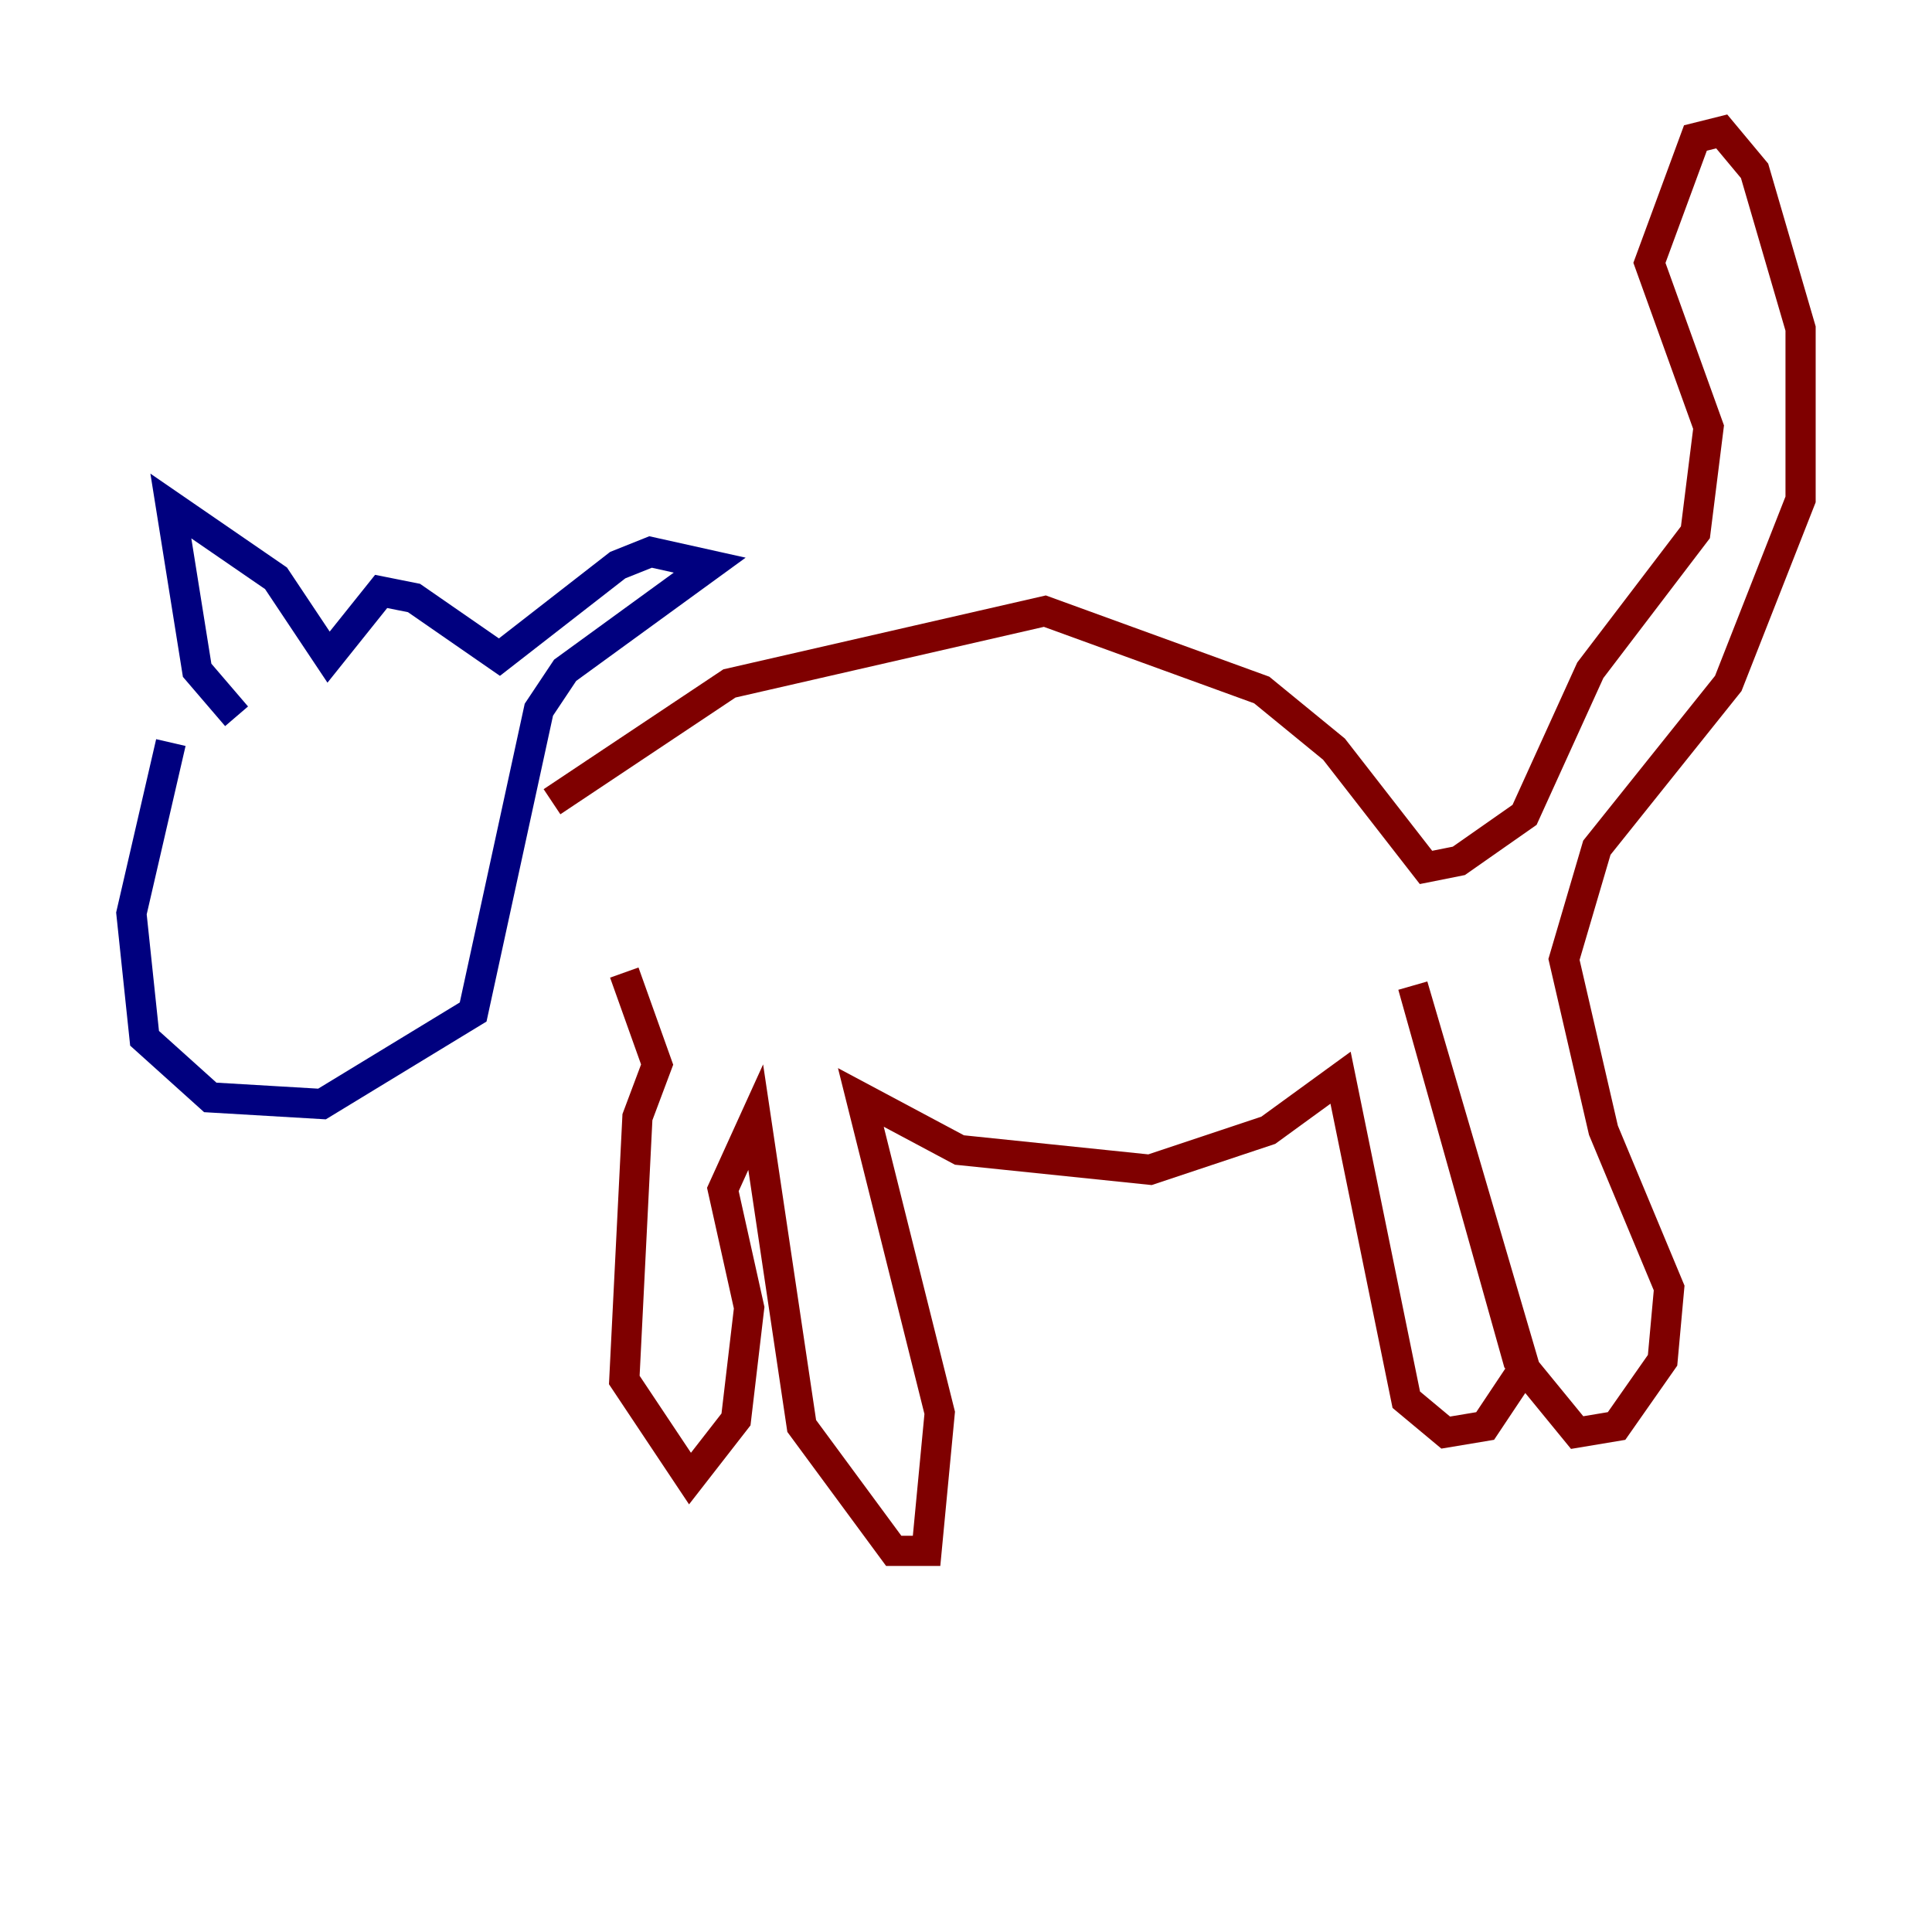 <?xml version="1.0" encoding="utf-8" ?>
<svg baseProfile="tiny" height="128" version="1.2" viewBox="0,0,128,128" width="128" xmlns="http://www.w3.org/2000/svg" xmlns:ev="http://www.w3.org/2001/xml-events" xmlns:xlink="http://www.w3.org/1999/xlink"><defs /><polyline fill="none" points="11.32,49.197 8.707,60.517 9.578,68.789 13.932,72.707 21.333,73.143 31.347,67.048 35.701,47.02 37.442,44.408 47.02,37.442 43.102,36.571 40.925,37.442 33.088,43.537 27.429,39.619 25.252,39.184 21.769,43.537 18.286,38.313 11.32,33.524 13.061,44.408 15.674,47.456" stroke="#00007f" stroke-width="2" /><polyline fill="none" points="36.571,53.116 48.327,45.279 69.225,40.49 83.592,45.714 88.381,49.633 94.476,57.469 96.653,57.034 101.007,53.986 105.361,44.408 112.326,35.265 113.197,28.299 109.279,17.415 112.326,9.143 114.068,8.707 116.245,11.32 119.293,21.769 119.293,33.088 114.503,45.279 105.796,56.163 103.619,63.565 106.231,74.884 110.585,85.333 110.15,90.122 107.102,94.476 104.49,94.912 100.571,90.122 93.605,65.306 101.007,90.558 98.395,94.476 95.782,94.912 93.17,92.735 88.816,71.401 84.027,74.884 76.191,77.497 63.565,76.191 57.034,72.707 62.258,93.605 61.388,102.748 59.211,102.748 53.116,94.476 50.068,74.014 47.891,78.803 49.633,86.639 48.762,94.041 45.714,97.959 41.361,91.429 42.231,74.014 43.537,70.531 41.361,64.435" stroke="#7f0000" stroke-width="2" /></svg>